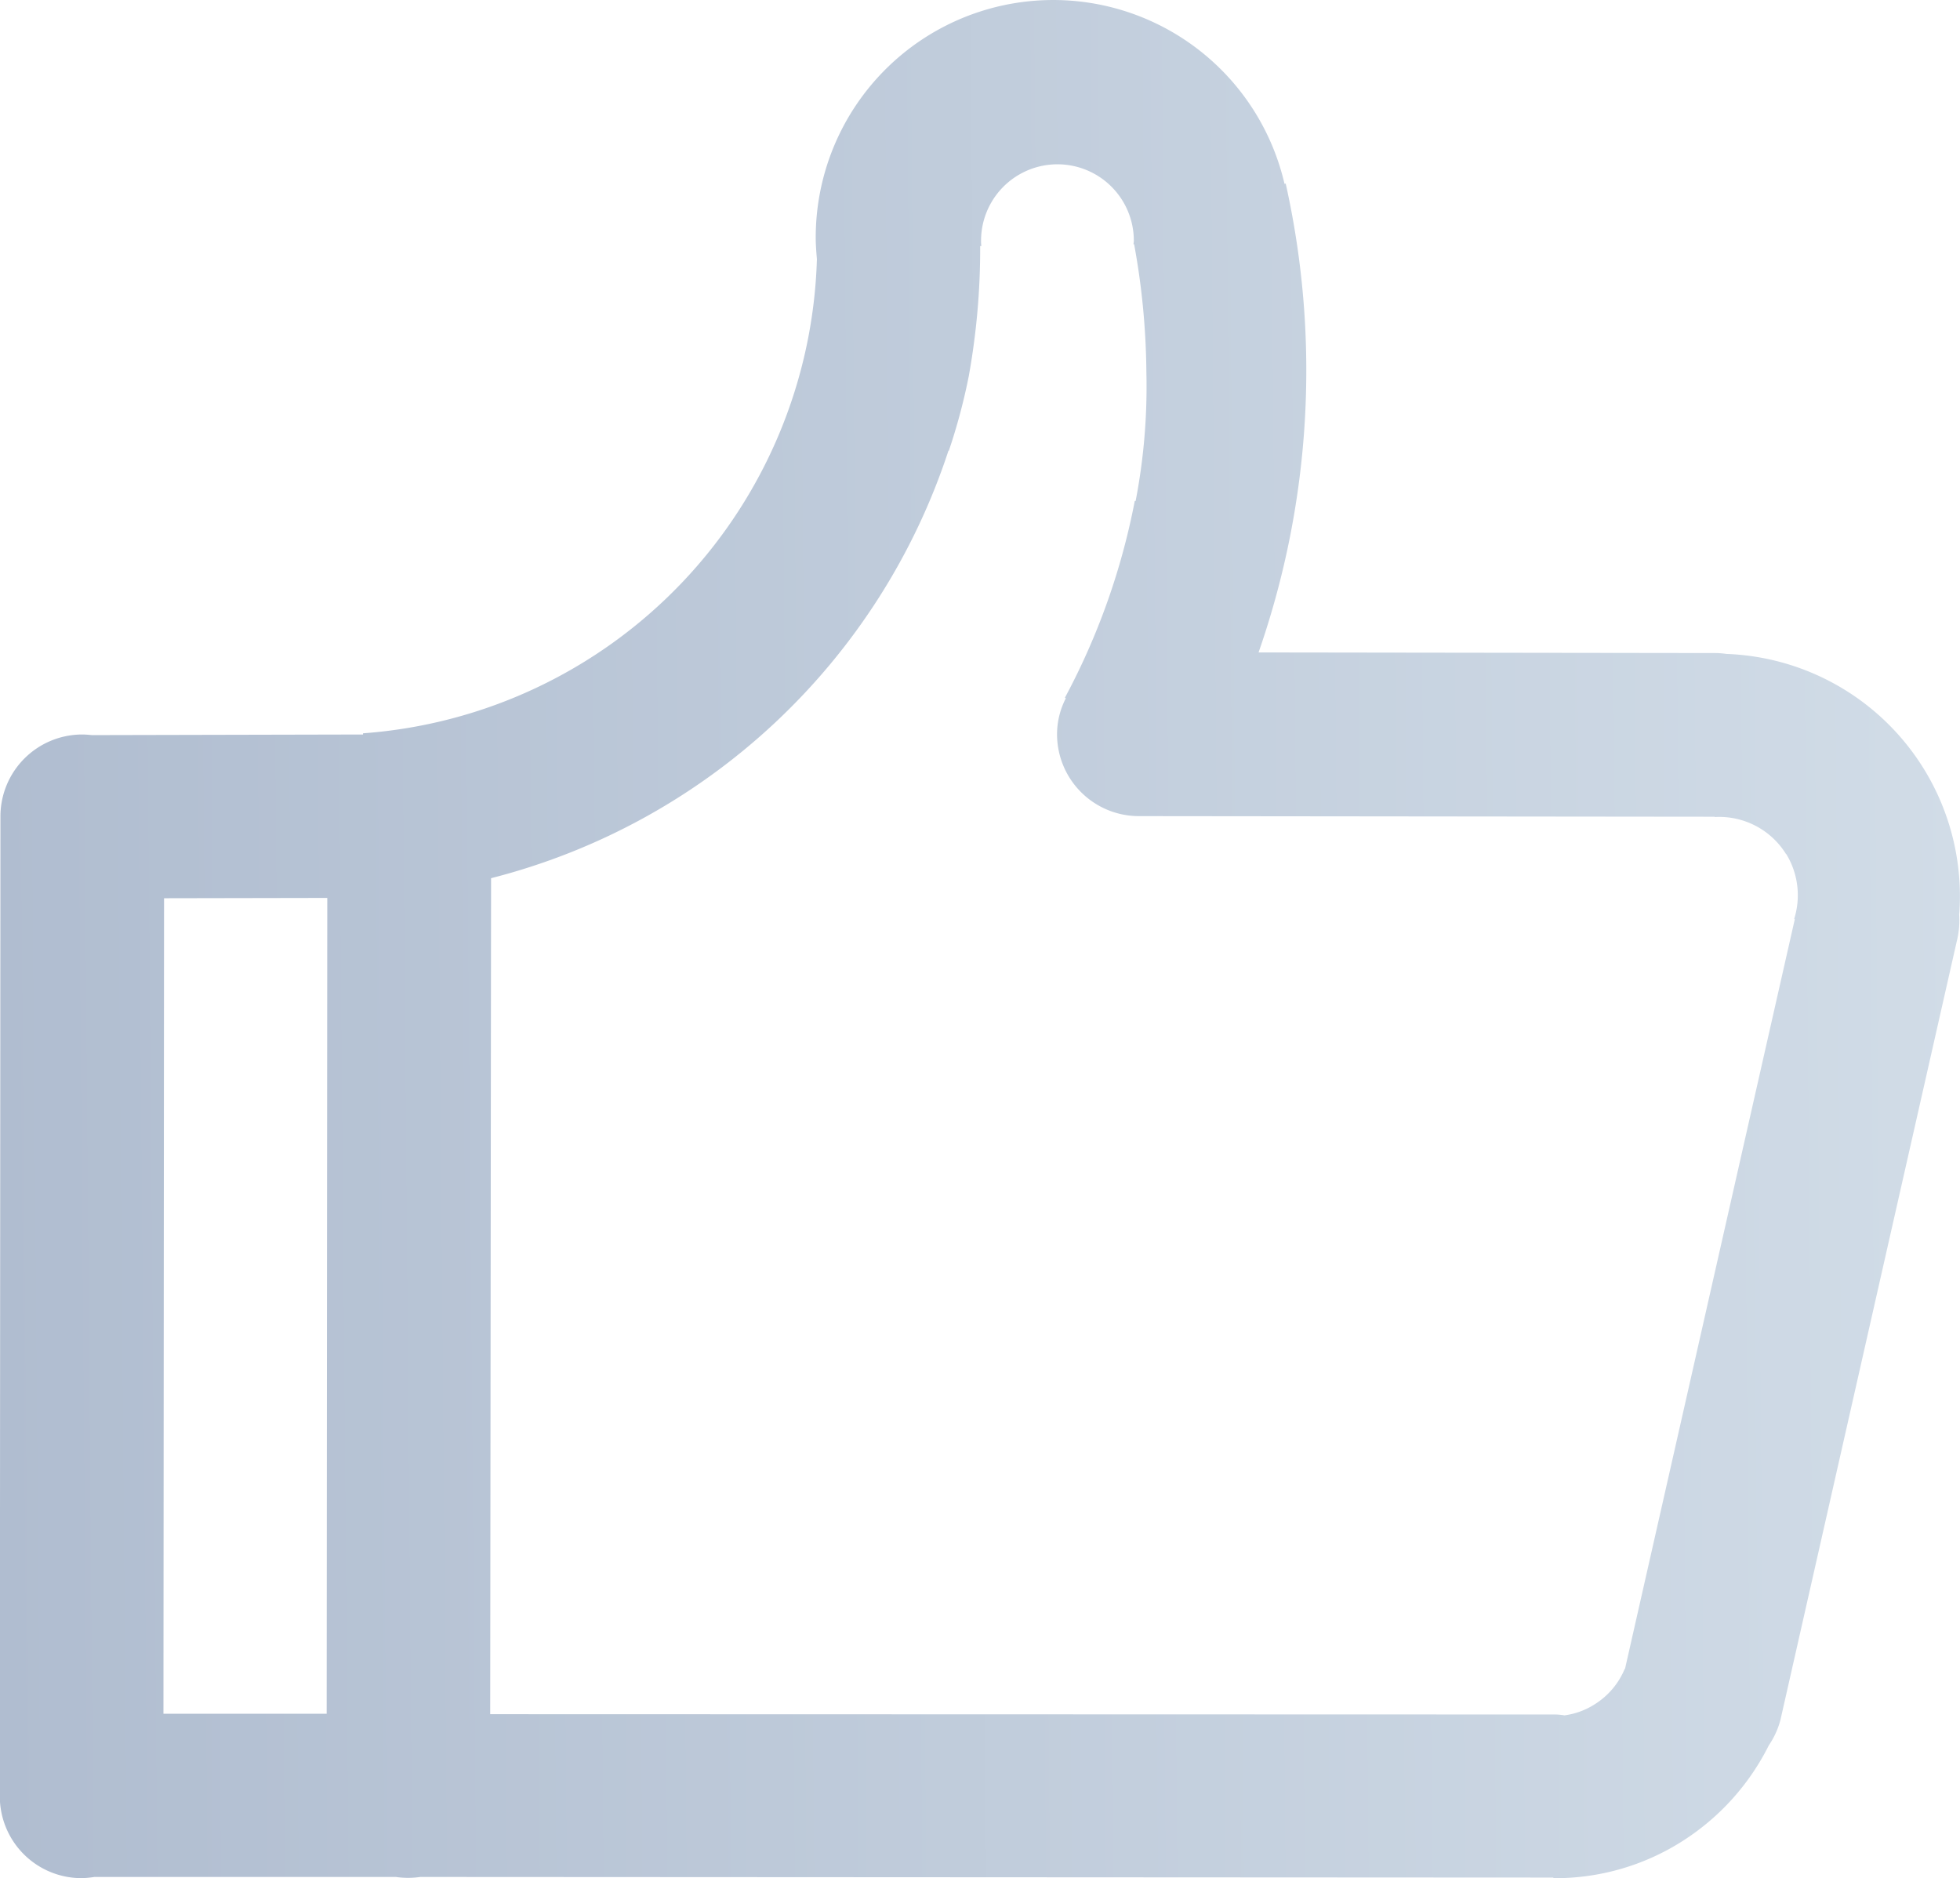 <svg xmlns="http://www.w3.org/2000/svg" xmlns:xlink="http://www.w3.org/1999/xlink" width="44.694" height="42.821" viewBox="0 0 44.694 42.821"><defs><linearGradient id="a" x1="1" y1="0.7" x2="0" y2="0.711" gradientUnits="objectBoundingBox"><stop offset="0" stop-color="#d1dce7"/><stop offset="1" stop-color="#b0bdd0"/></linearGradient></defs><path d="M211.7,170.34a1.972,1.972,0,0,1-.054.626l-4.021,17.753a1.872,1.872,0,0,1-.265.578,5.5,5.5,0,0,1-1.96,2.177,5.4,5.4,0,0,1-2.953.851v-.014l-25.837-.014a1.923,1.923,0,0,1-.558,0h-6.873a2.127,2.127,0,0,1-.293.027,1.863,1.863,0,0,1-1.864-1.864l.014-22.346a1.867,1.867,0,0,1,1.864-1.864c.075,0,.15.007.225.014l6.179-.014v-.027a11.168,11.168,0,0,0,10.35-10.812c-.014-.163-.027-.327-.027-.49a5.415,5.415,0,0,1,10.69-1.225l.027-.007a19.544,19.544,0,0,1-.619,10.69l10.391.014a1.856,1.856,0,0,1,.279.02,5.525,5.525,0,0,1,5.308,5.927m-40.95,18.236h3.722l.014-18.6-3.722.007Zm37-19.6a1.791,1.791,0,0,0-1.626-.844v-.007l-13.133-.014a1.867,1.867,0,0,1-1.864-1.864,1.792,1.792,0,0,1,.2-.823l-.02-.014a15.784,15.784,0,0,0,1.592-4.484h.02a13.753,13.753,0,0,0,.245-2.933,16.828,16.828,0,0,0-.279-2.919h-.014c0-.027.007-.054.007-.082a1.742,1.742,0,0,0-3.484,0,.739.739,0,0,0,.007.122h-.027a16.341,16.341,0,0,1-.259,2.96,13.534,13.534,0,0,1-.456,1.708.007.007,0,0,1-.007-.007,14.828,14.828,0,0,1-10.431,9.751l-.02,19.06,24.258.007a1.352,1.352,0,0,1,.238.02,1.688,1.688,0,0,0,.7-.259,1.732,1.732,0,0,0,.674-.8h.007l3.872-17.093-.014-.007a1.8,1.8,0,0,0-.184-1.483" transform="translate(-167.026 -149.504)" fill="url(#a)"/></svg>